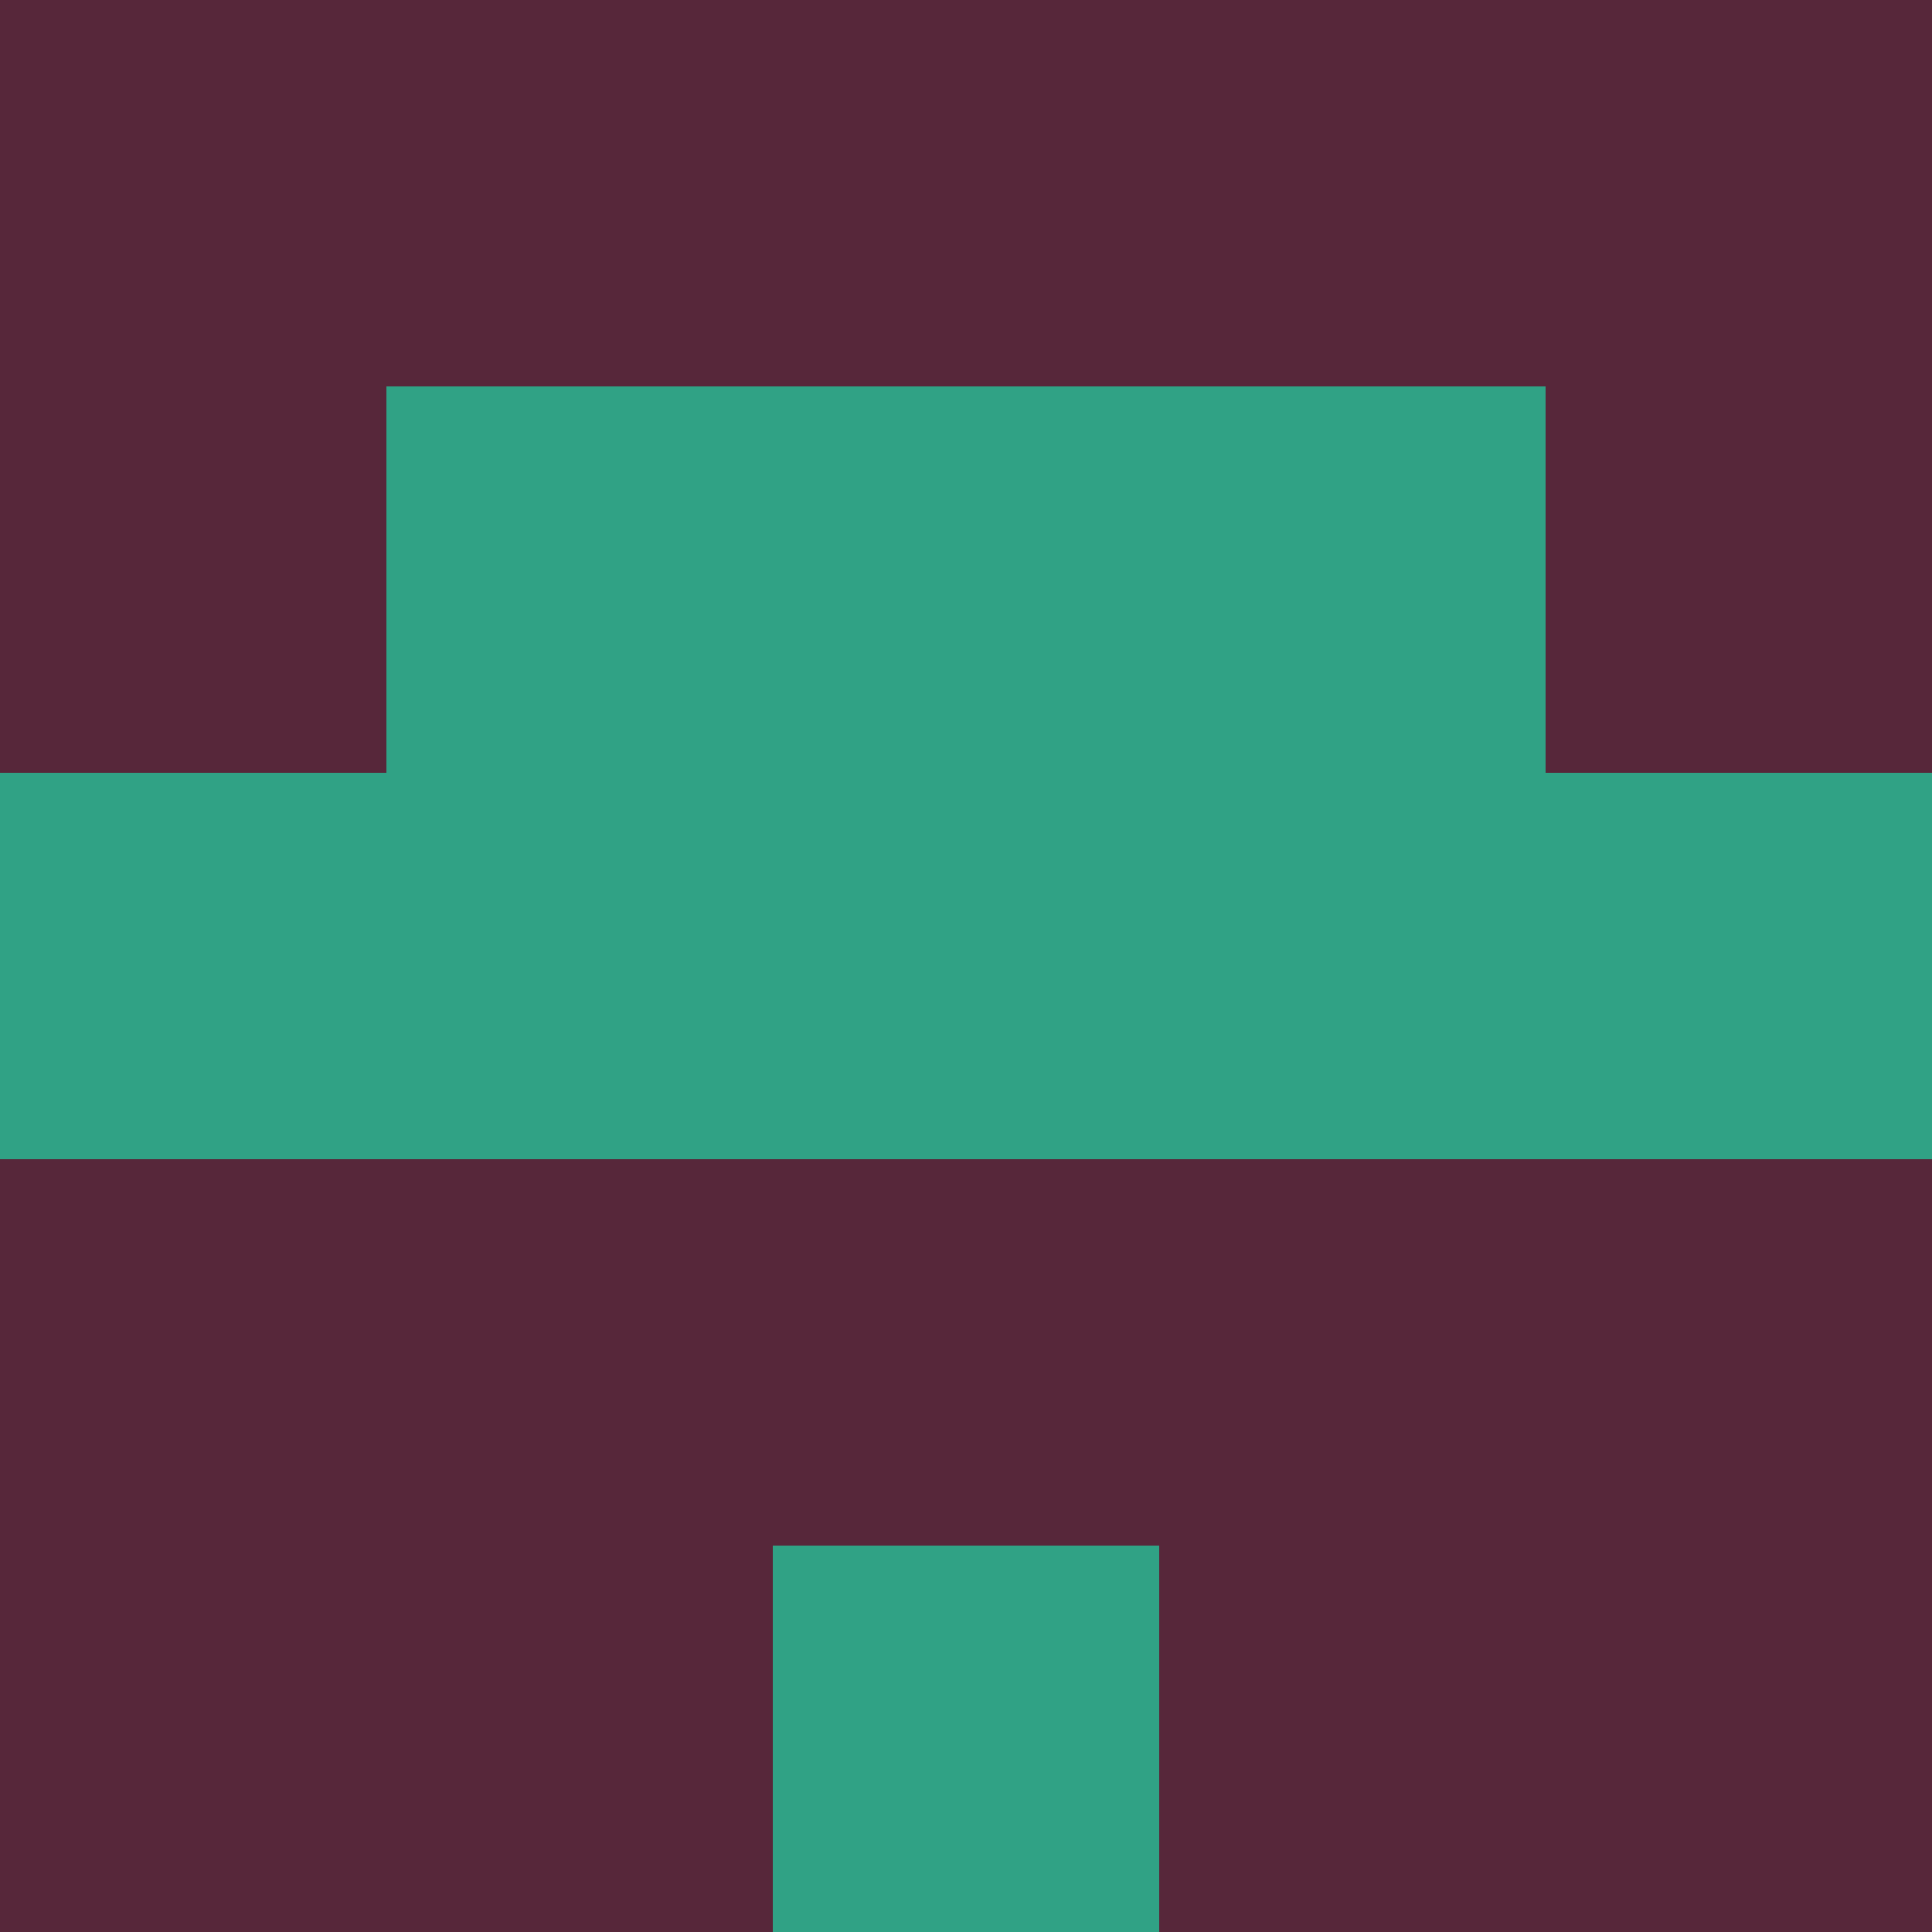 <?xml version="1.0" encoding="utf-8"?>
<!DOCTYPE svg PUBLIC "-//W3C//DTD SVG 20010904//EN"
        "http://www.w3.org/TR/2001/REC-SVG-20010904/DTD/svg10.dtd">
<svg viewBox="0 0 5 5" height="100" width="100" xml:lang="fr"
     xmlns="http://www.w3.org/2000/svg"
     xmlns:xlink="http://www.w3.org/1999/xlink">
            <rect x="0" y="0" height="1" width="1" fill="#57273A"/>
        <rect x="4" y="0" height="1" width="1" fill="#57273A"/>
        <rect x="1" y="0" height="1" width="1" fill="#57273A"/>
        <rect x="3" y="0" height="1" width="1" fill="#57273A"/>
        <rect x="2" y="0" height="1" width="1" fill="#57273A"/>
                <rect x="0" y="1" height="1" width="1" fill="#57273A"/>
        <rect x="4" y="1" height="1" width="1" fill="#57273A"/>
        <rect x="1" y="1" height="1" width="1" fill="#30A285"/>
        <rect x="3" y="1" height="1" width="1" fill="#30A285"/>
        <rect x="2" y="1" height="1" width="1" fill="#30A285"/>
                <rect x="0" y="2" height="1" width="1" fill="#30A285"/>
        <rect x="4" y="2" height="1" width="1" fill="#30A285"/>
        <rect x="1" y="2" height="1" width="1" fill="#30A285"/>
        <rect x="3" y="2" height="1" width="1" fill="#30A285"/>
        <rect x="2" y="2" height="1" width="1" fill="#30A285"/>
                <rect x="0" y="3" height="1" width="1" fill="#57273A"/>
        <rect x="4" y="3" height="1" width="1" fill="#57273A"/>
        <rect x="1" y="3" height="1" width="1" fill="#57273A"/>
        <rect x="3" y="3" height="1" width="1" fill="#57273A"/>
        <rect x="2" y="3" height="1" width="1" fill="#57273A"/>
                <rect x="0" y="4" height="1" width="1" fill="#57273A"/>
        <rect x="4" y="4" height="1" width="1" fill="#57273A"/>
        <rect x="1" y="4" height="1" width="1" fill="#57273A"/>
        <rect x="3" y="4" height="1" width="1" fill="#57273A"/>
        <rect x="2" y="4" height="1" width="1" fill="#30A285"/>
        </svg>